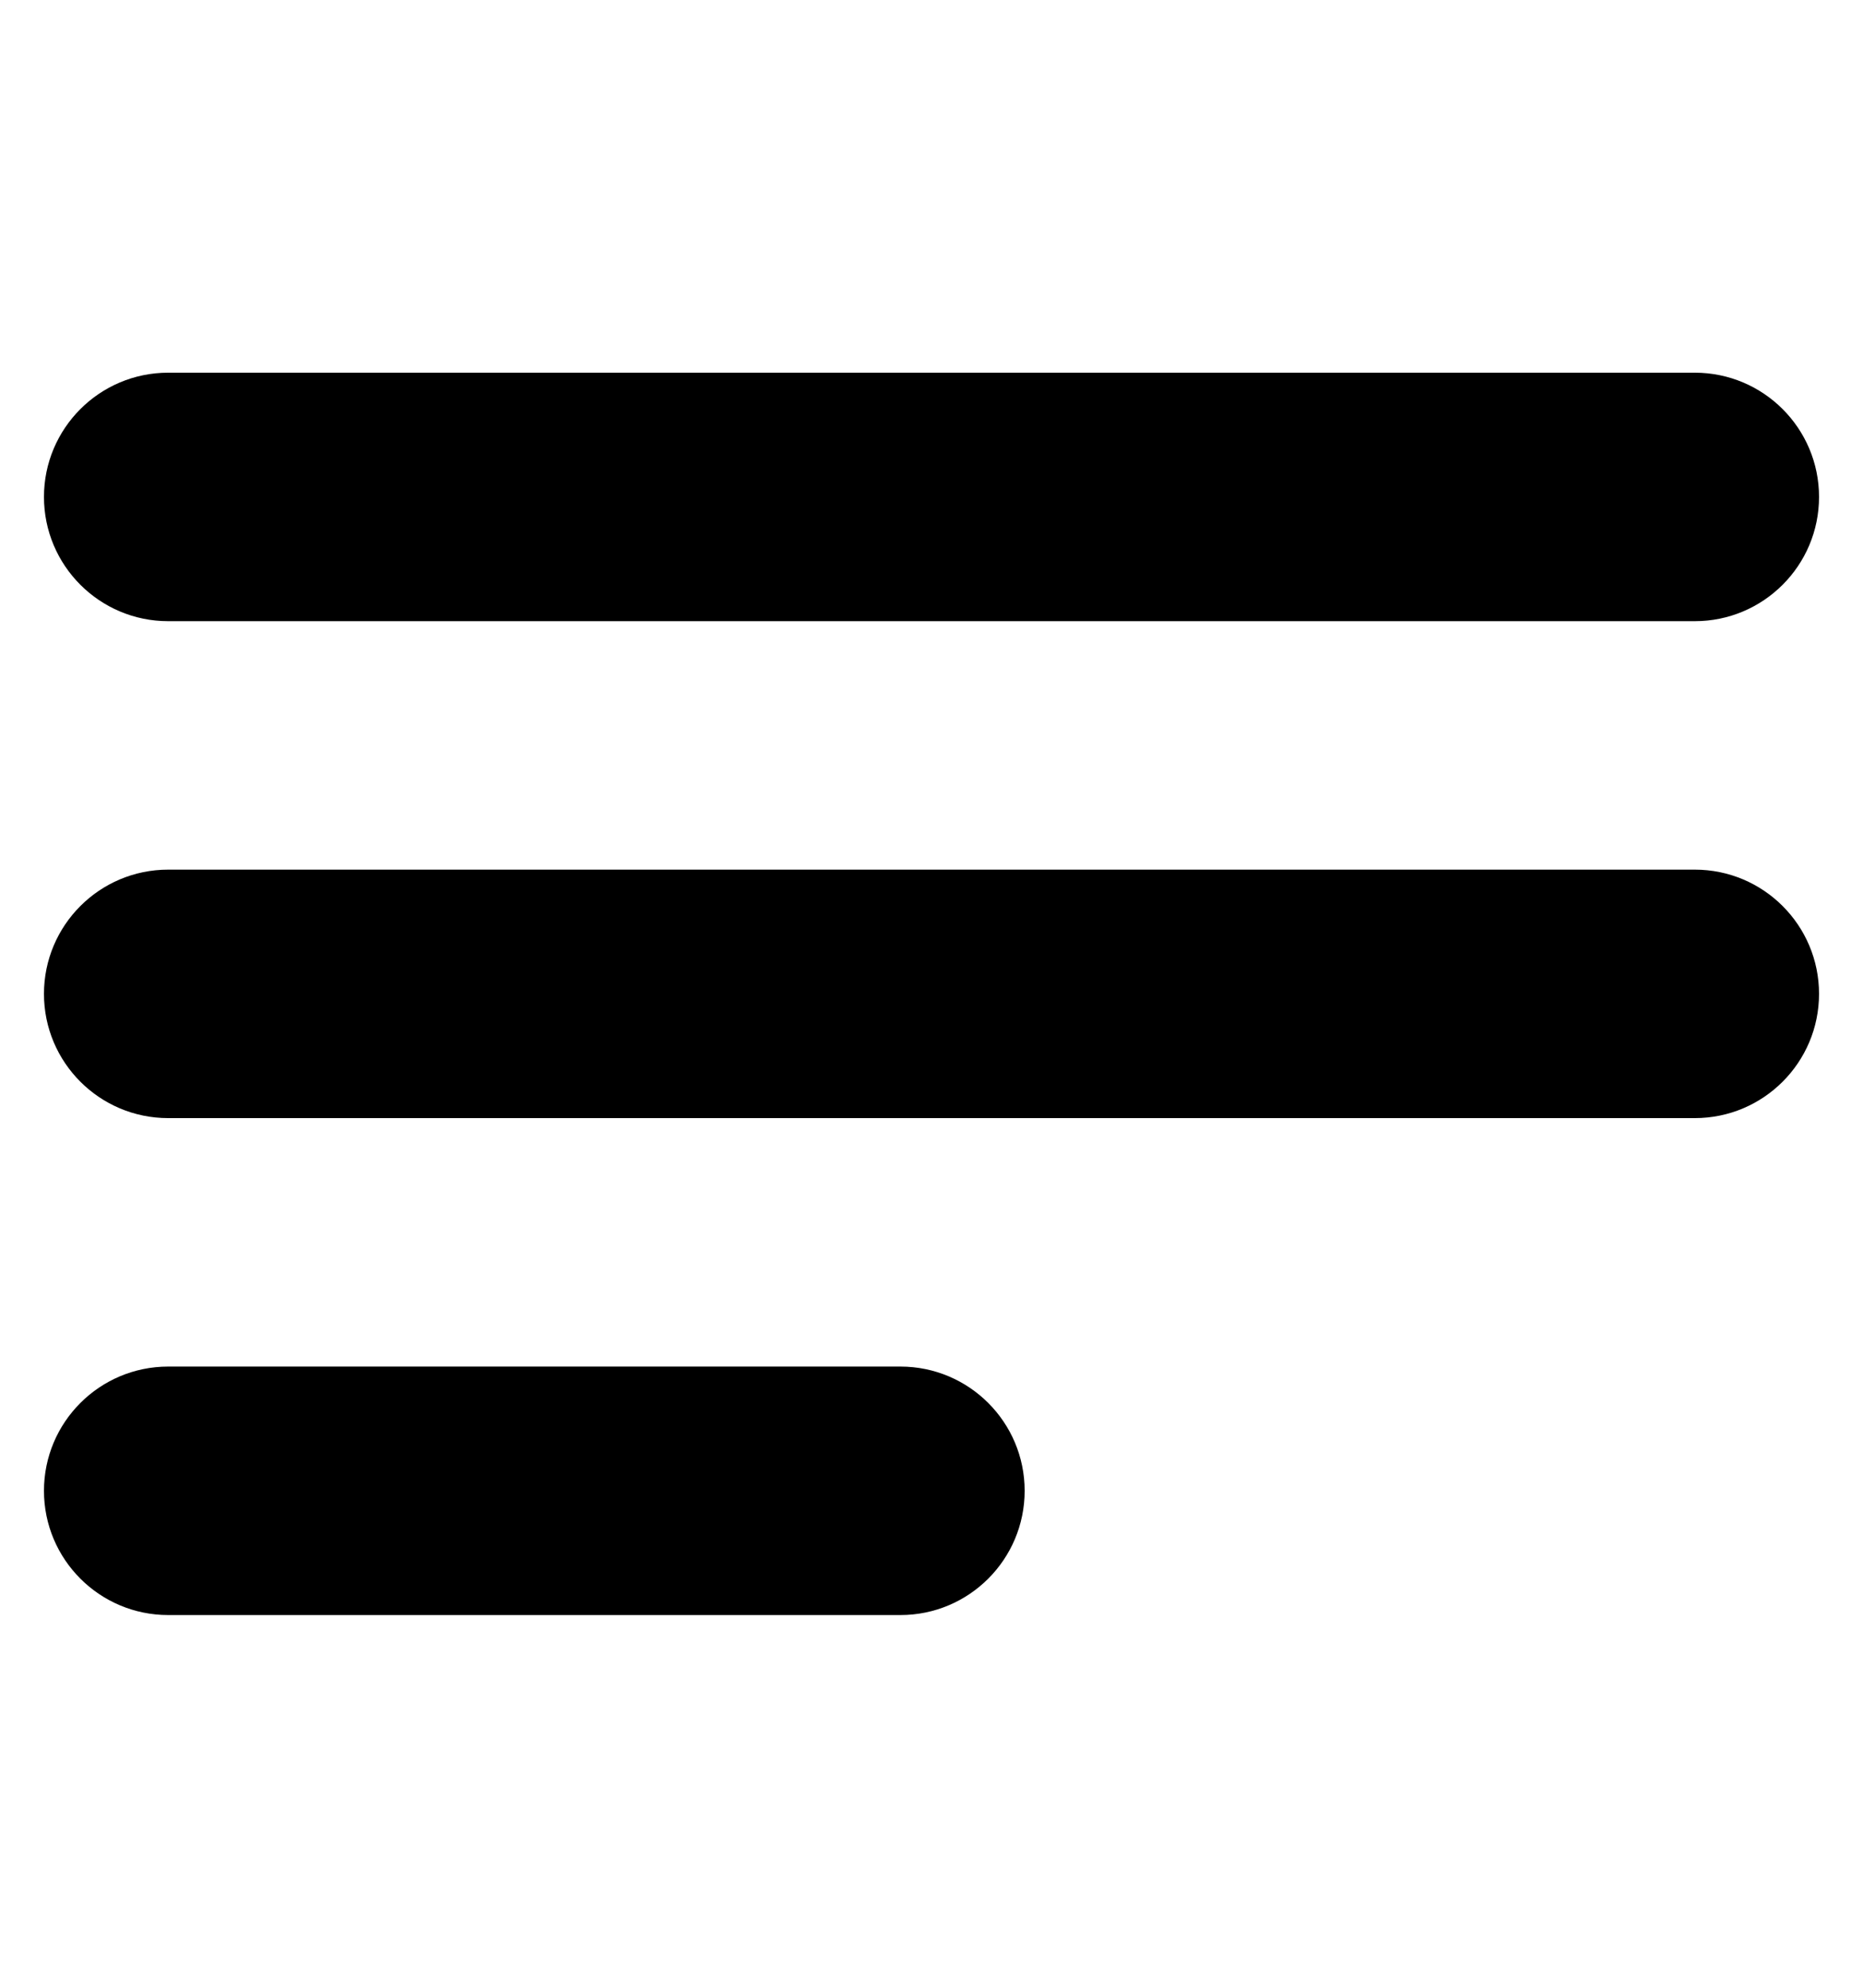 <?xml version="1.0" encoding="utf-8"?>
<!-- Generator: Adobe Illustrator 16.0.4, SVG Export Plug-In . SVG Version: 6.00 Build 0)  -->
<!DOCTYPE svg PUBLIC "-//W3C//DTD SVG 1.1//EN" "http://www.w3.org/Graphics/SVG/1.1/DTD/svg11.dtd">
<svg version="1.1" id="Layer_1" xmlns="http://www.w3.org/2000/svg" xmlns:xlink="http://www.w3.org/1999/xlink" x="0px" y="0px"
	 width="30px" height="32px" viewBox="0 0 30 32" enable-background="new 0 0 30 32" xml:space="preserve">
<g>
	<path d="M27.292,10H2.708c-1.104,0-2-0.896-2-2s0.896-2,2-2h24.584c1.104,0,2,0.896,2,2S28.396,10,27.292,10z"/>
	<path d="M27.292,18H2.708c-1.104,0-2-0.896-2-2s0.896-2,2-2h24.584c1.104,0,2,0.896,2,2S28.396,18,27.292,18z"/>
	<path d="M14.5,26H2.708c-1.104,0-2-0.896-2-2s0.896-2,2-2H14.5c1.104,0,2,0.896,2,2S15.604,26,14.5,26z"/>
</g>
</svg>
